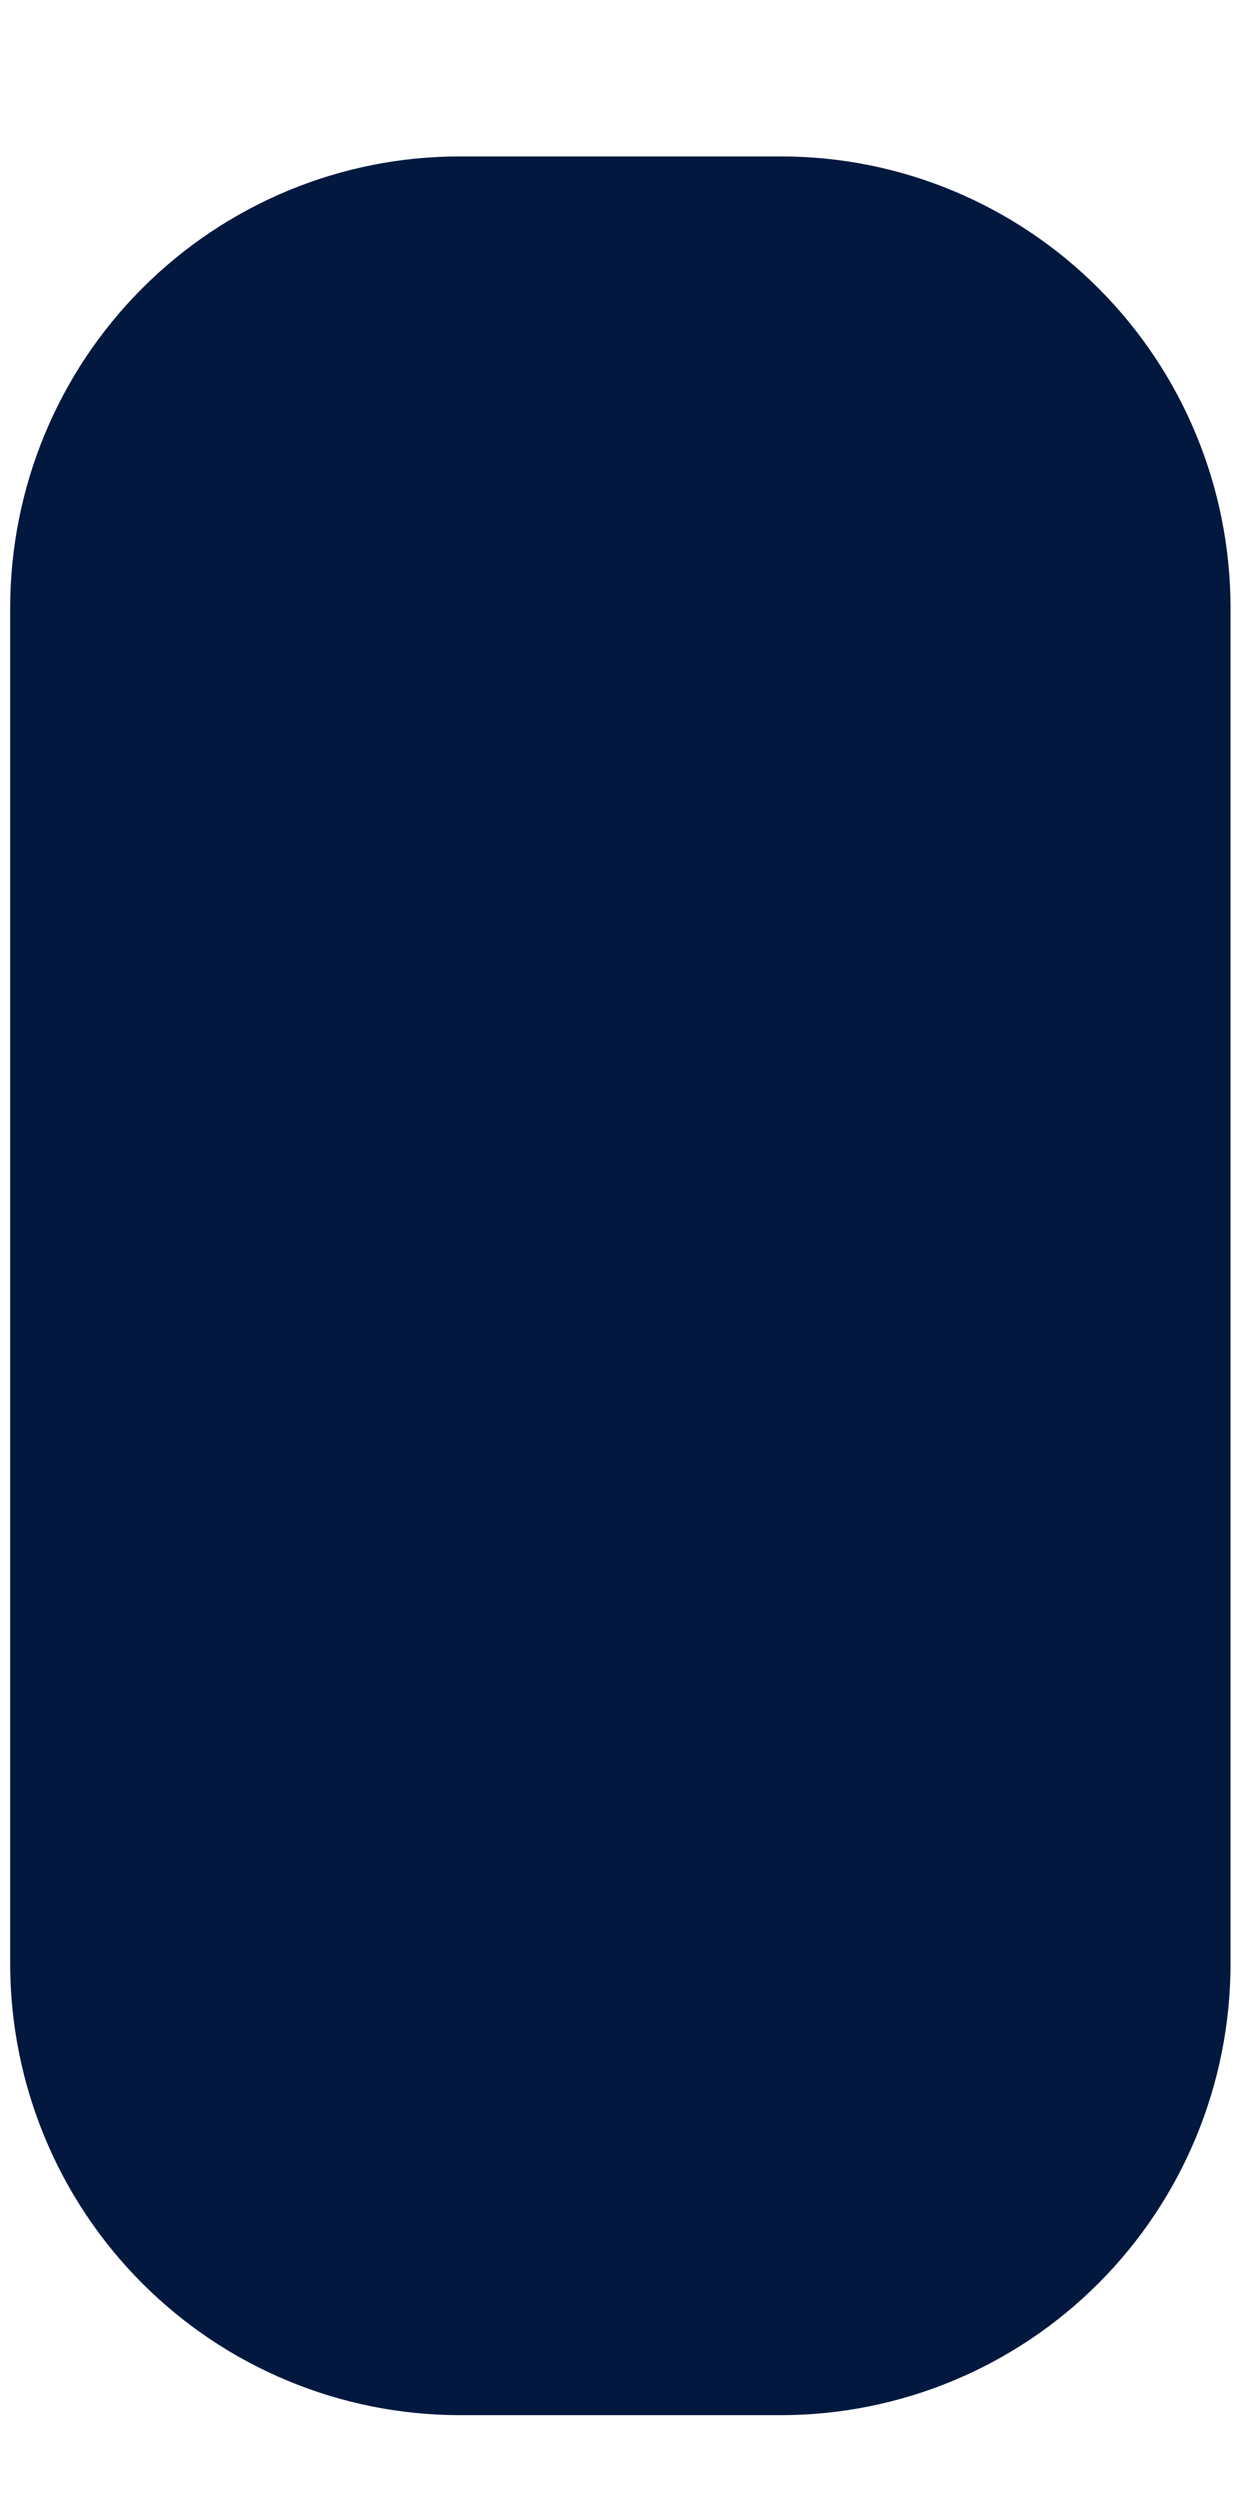 <svg width="7" height="14" viewBox="0 0 7 14" fill="none" xmlns="http://www.w3.org/2000/svg">
<path id="Vector" d="M2.573 0.876C1.906 0.876 1.266 1.143 0.795 1.616C0.323 2.089 0.058 2.731 0.057 3.401V11C0.058 11.67 0.323 12.312 0.795 12.785C1.266 13.258 1.906 13.524 2.573 13.525H4.375C5.042 13.524 5.682 13.258 6.153 12.785C6.625 12.312 6.89 11.67 6.891 11V3.401C6.89 2.731 6.625 2.089 6.153 1.616C5.682 1.143 5.042 0.876 4.375 0.876H2.573Z" fill="#03183F"/>
</svg>

